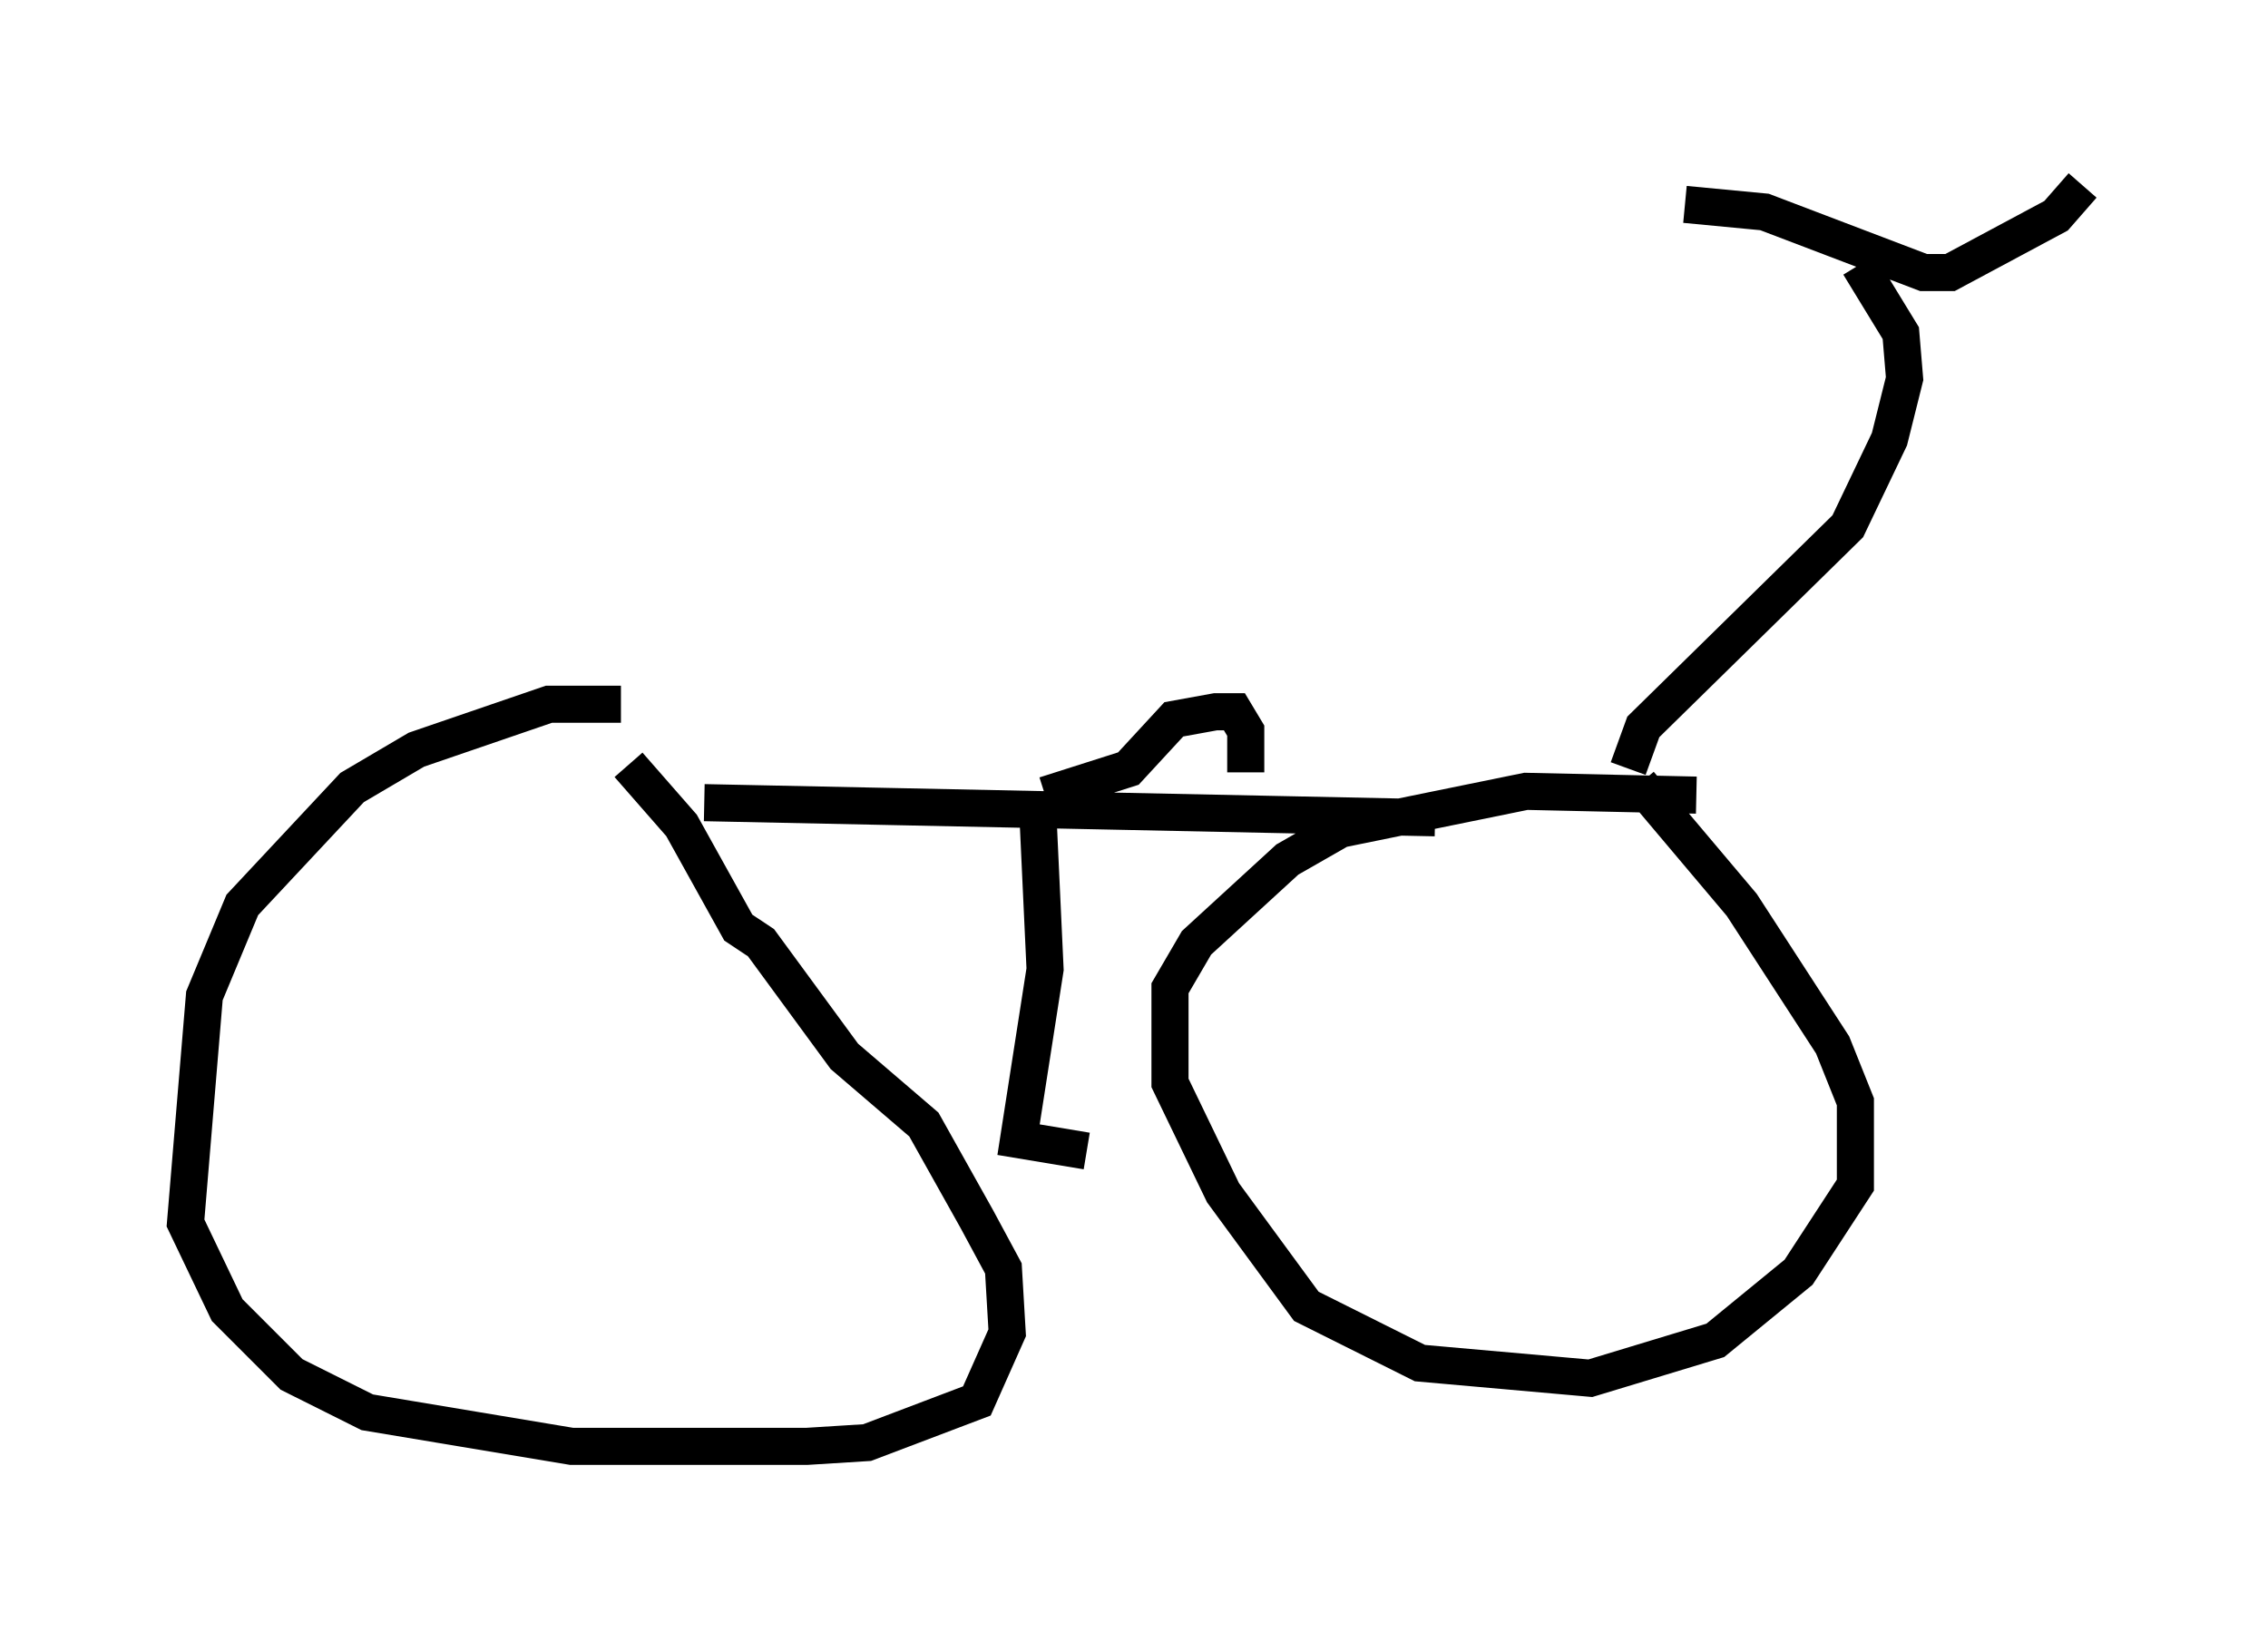 <?xml version="1.0" encoding="utf-8" ?>
<svg baseProfile="full" height="43.994" version="1.1" width="61.144" xmlns="http://www.w3.org/2000/svg" xmlns:ev="http://www.w3.org/2001/xml-events" xmlns:xlink="http://www.w3.org/1999/xlink"><defs /><rect fill="white" height="43.994" width="61.144" x="0" y="0" /><path d="M18.169, 19.394 m-1.429, -0.408 l-1.94, 0.0 -3.573, 1.225 l-1.735, 1.021 -2.96, 3.165 l-1.021, 2.45 -0.51, 6.125 l1.123, 2.348 1.735, 1.735 l2.042, 1.021 5.513, 0.919 l6.329, 0.0 1.633, -0.102 l2.96, -1.123 0.817, -1.838 l-0.102, -1.735 -0.715, -1.327 l-1.429, -2.552 -2.144, -1.838 l-2.246, -3.063 -0.613, -0.408 l-1.531, -2.756 -1.429, -1.633 m28.788, 0.817 l-4.594, -0.102 -5.002, 1.021 l-1.429, 0.817 -2.45, 2.246 l-0.715, 1.225 0.0, 2.552 l1.429, 2.96 2.246, 3.063 l3.063, 1.531 4.594, 0.408 l3.369, -1.021 2.246, -1.838 l1.531, -2.348 0.0, -2.246 l-0.613, -1.531 -2.45, -3.777 l-2.756, -3.267 m-25.215, 0.51 l19.702, 0.408 m5.206, -1.327 l0.408, -1.123 5.513, -5.41 l1.123, -2.348 0.408, -1.633 l-0.102, -1.225 -1.123, -1.838 m-4.696, -1.633 l2.144, 0.204 4.288, 1.633 l0.715, 0.0 2.858, -1.531 l0.715, -0.817 m-28.175, 16.742 l0.204, 4.39 -0.715, 4.594 l1.838, 0.306 m-1.123, -9.596 l2.246, -0.715 1.225, -1.327 l1.123, -0.204 0.51, 0.0 l0.306, 0.51 0.0, 1.123 m-16.129, 0.204 " fill="none" stroke="black" stroke-width="1" /></svg>